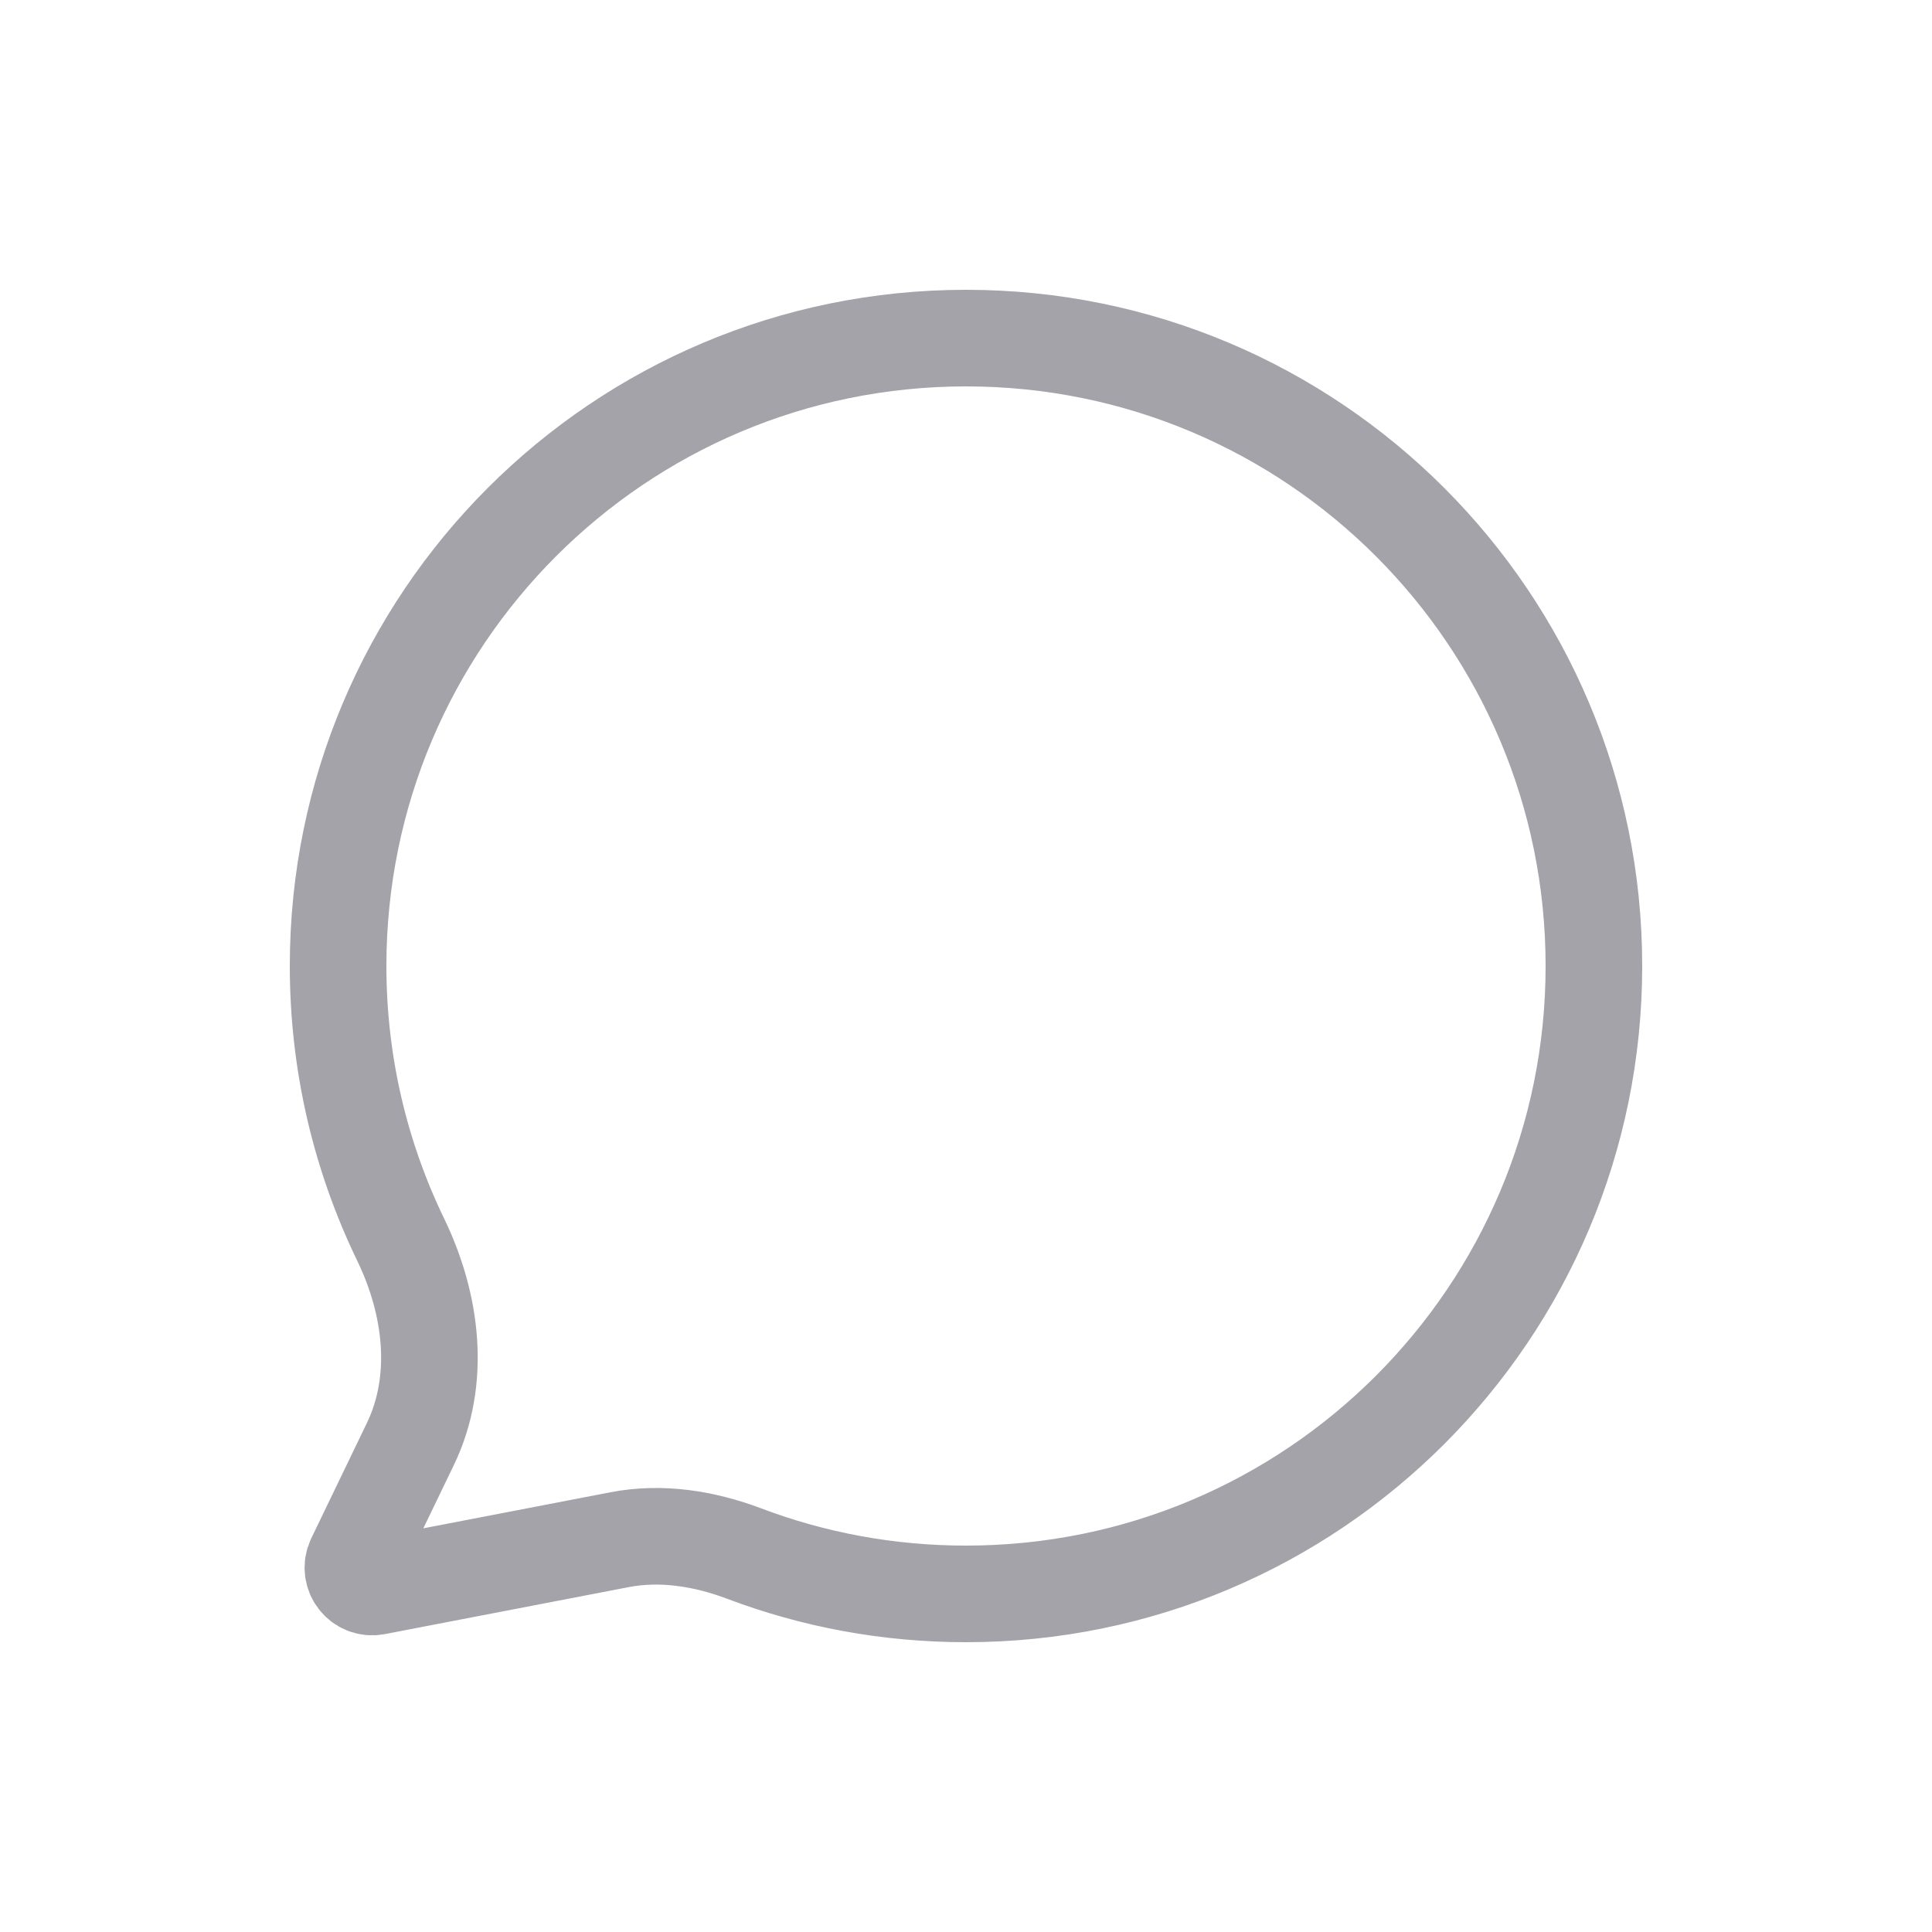 <svg width="20" height="20" viewBox="0 0 20 20" fill="none" xmlns="http://www.w3.org/2000/svg">
<mask id="mask0" mask-type="alpha" maskUnits="userSpaceOnUse" x="0" y="0" width="20" height="20">
<rect x="0.5" y="0.5" width="19" height="19" rx="1.5" fill="#9D9D9D" stroke="#A4A3AA"/>
</mask>
<g mask="url(#mask0)">
<path d="M10 16.5C13.59 16.5 16.5 13.59 16.5 10C16.5 6.41 13.59 3.5 10 3.5C6.41 3.5 3.5 6.41 3.5 10C3.5 11.015 3.733 11.975 4.147 12.831C4.471 13.5 4.57 14.282 4.247 14.951L3.673 16.141C3.602 16.29 3.729 16.456 3.891 16.425L6.413 15.939C6.846 15.855 7.292 15.927 7.705 16.083C8.419 16.353 9.192 16.5 10 16.5Z" stroke="#A4A3AA"/>
</g>
</svg>

